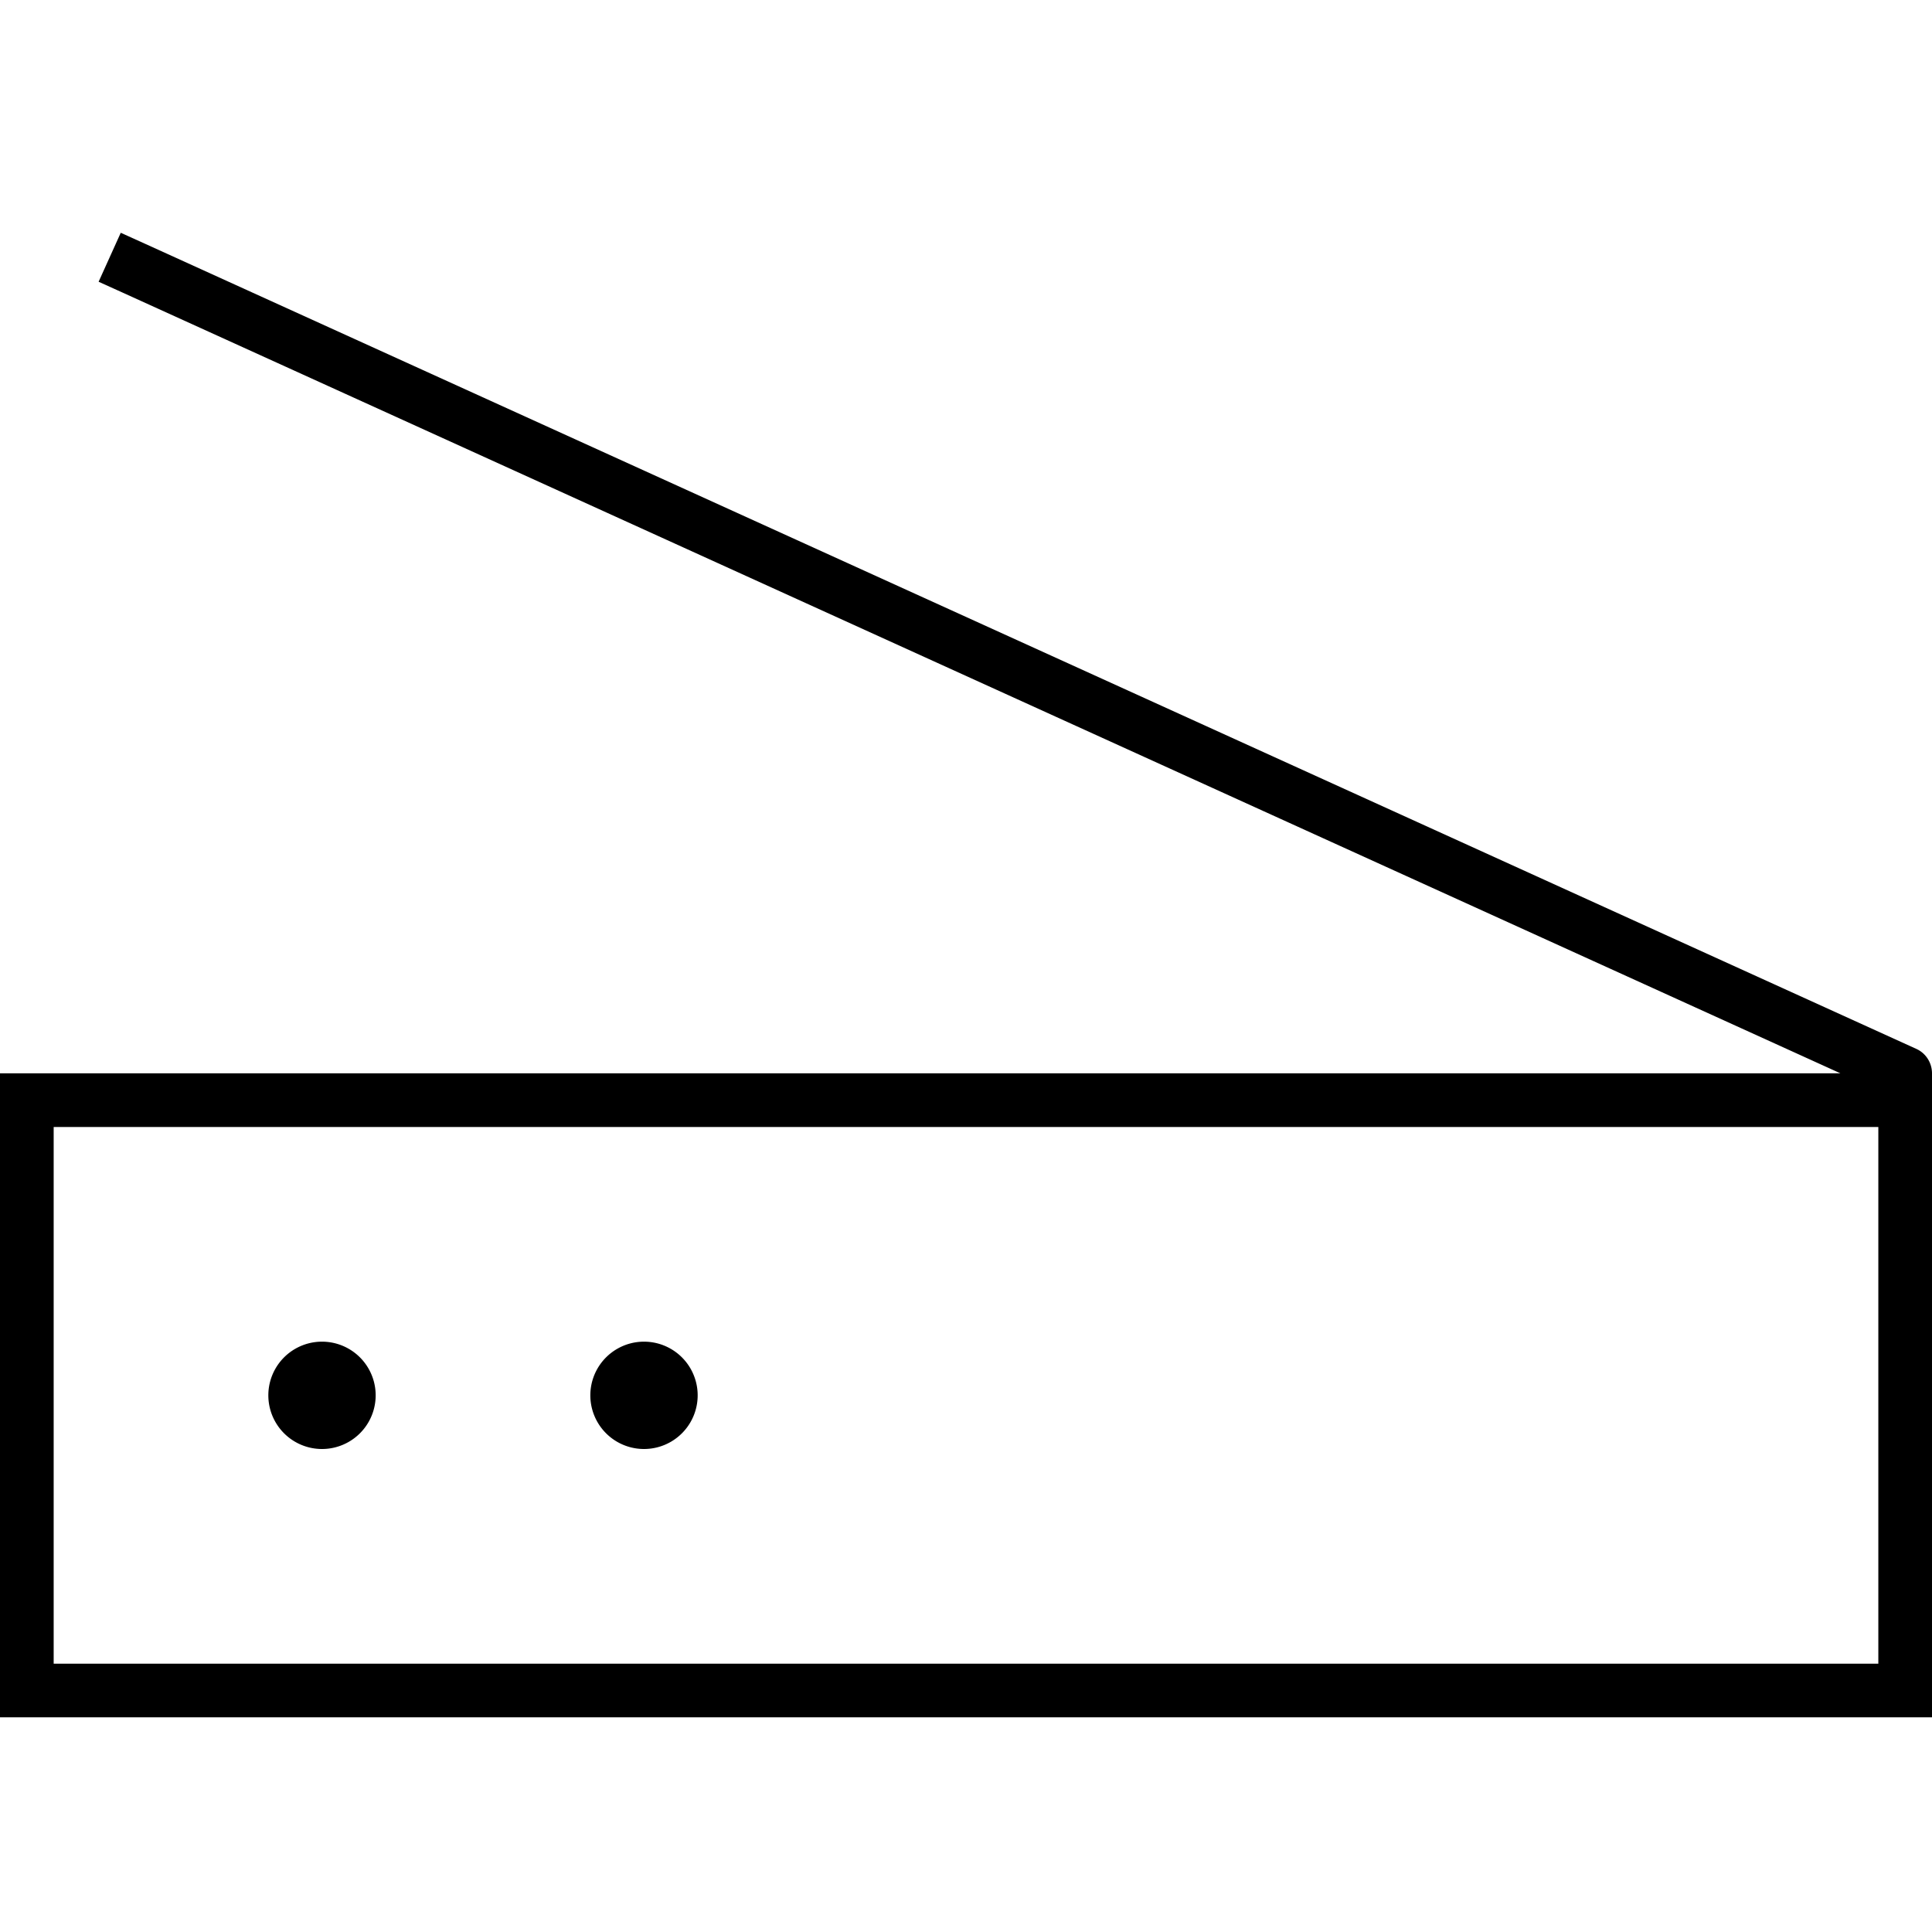 <svg xmlns="http://www.w3.org/2000/svg" width="24" height="24" viewBox="0 0 576 512"><path d="M43.3 40.7L36 37.4 29.4 52l7.3 3.3L548.7 288 16 288 0 288l0 16L0 464l0 16 16 0 544 0 16 0 0-16 0-48 0-8 0-104 0-16c0-3.1-1.8-6-4.7-7.3l-528-240zM560 304l0 104 0 8 0 48L16 464l0-160 544 0zM208 384a16 16 0 1 0 -32 0 16 16 0 1 0 32 0zM96 400a16 16 0 1 0 0-32 16 16 0 1 0 0 32z"/></svg>